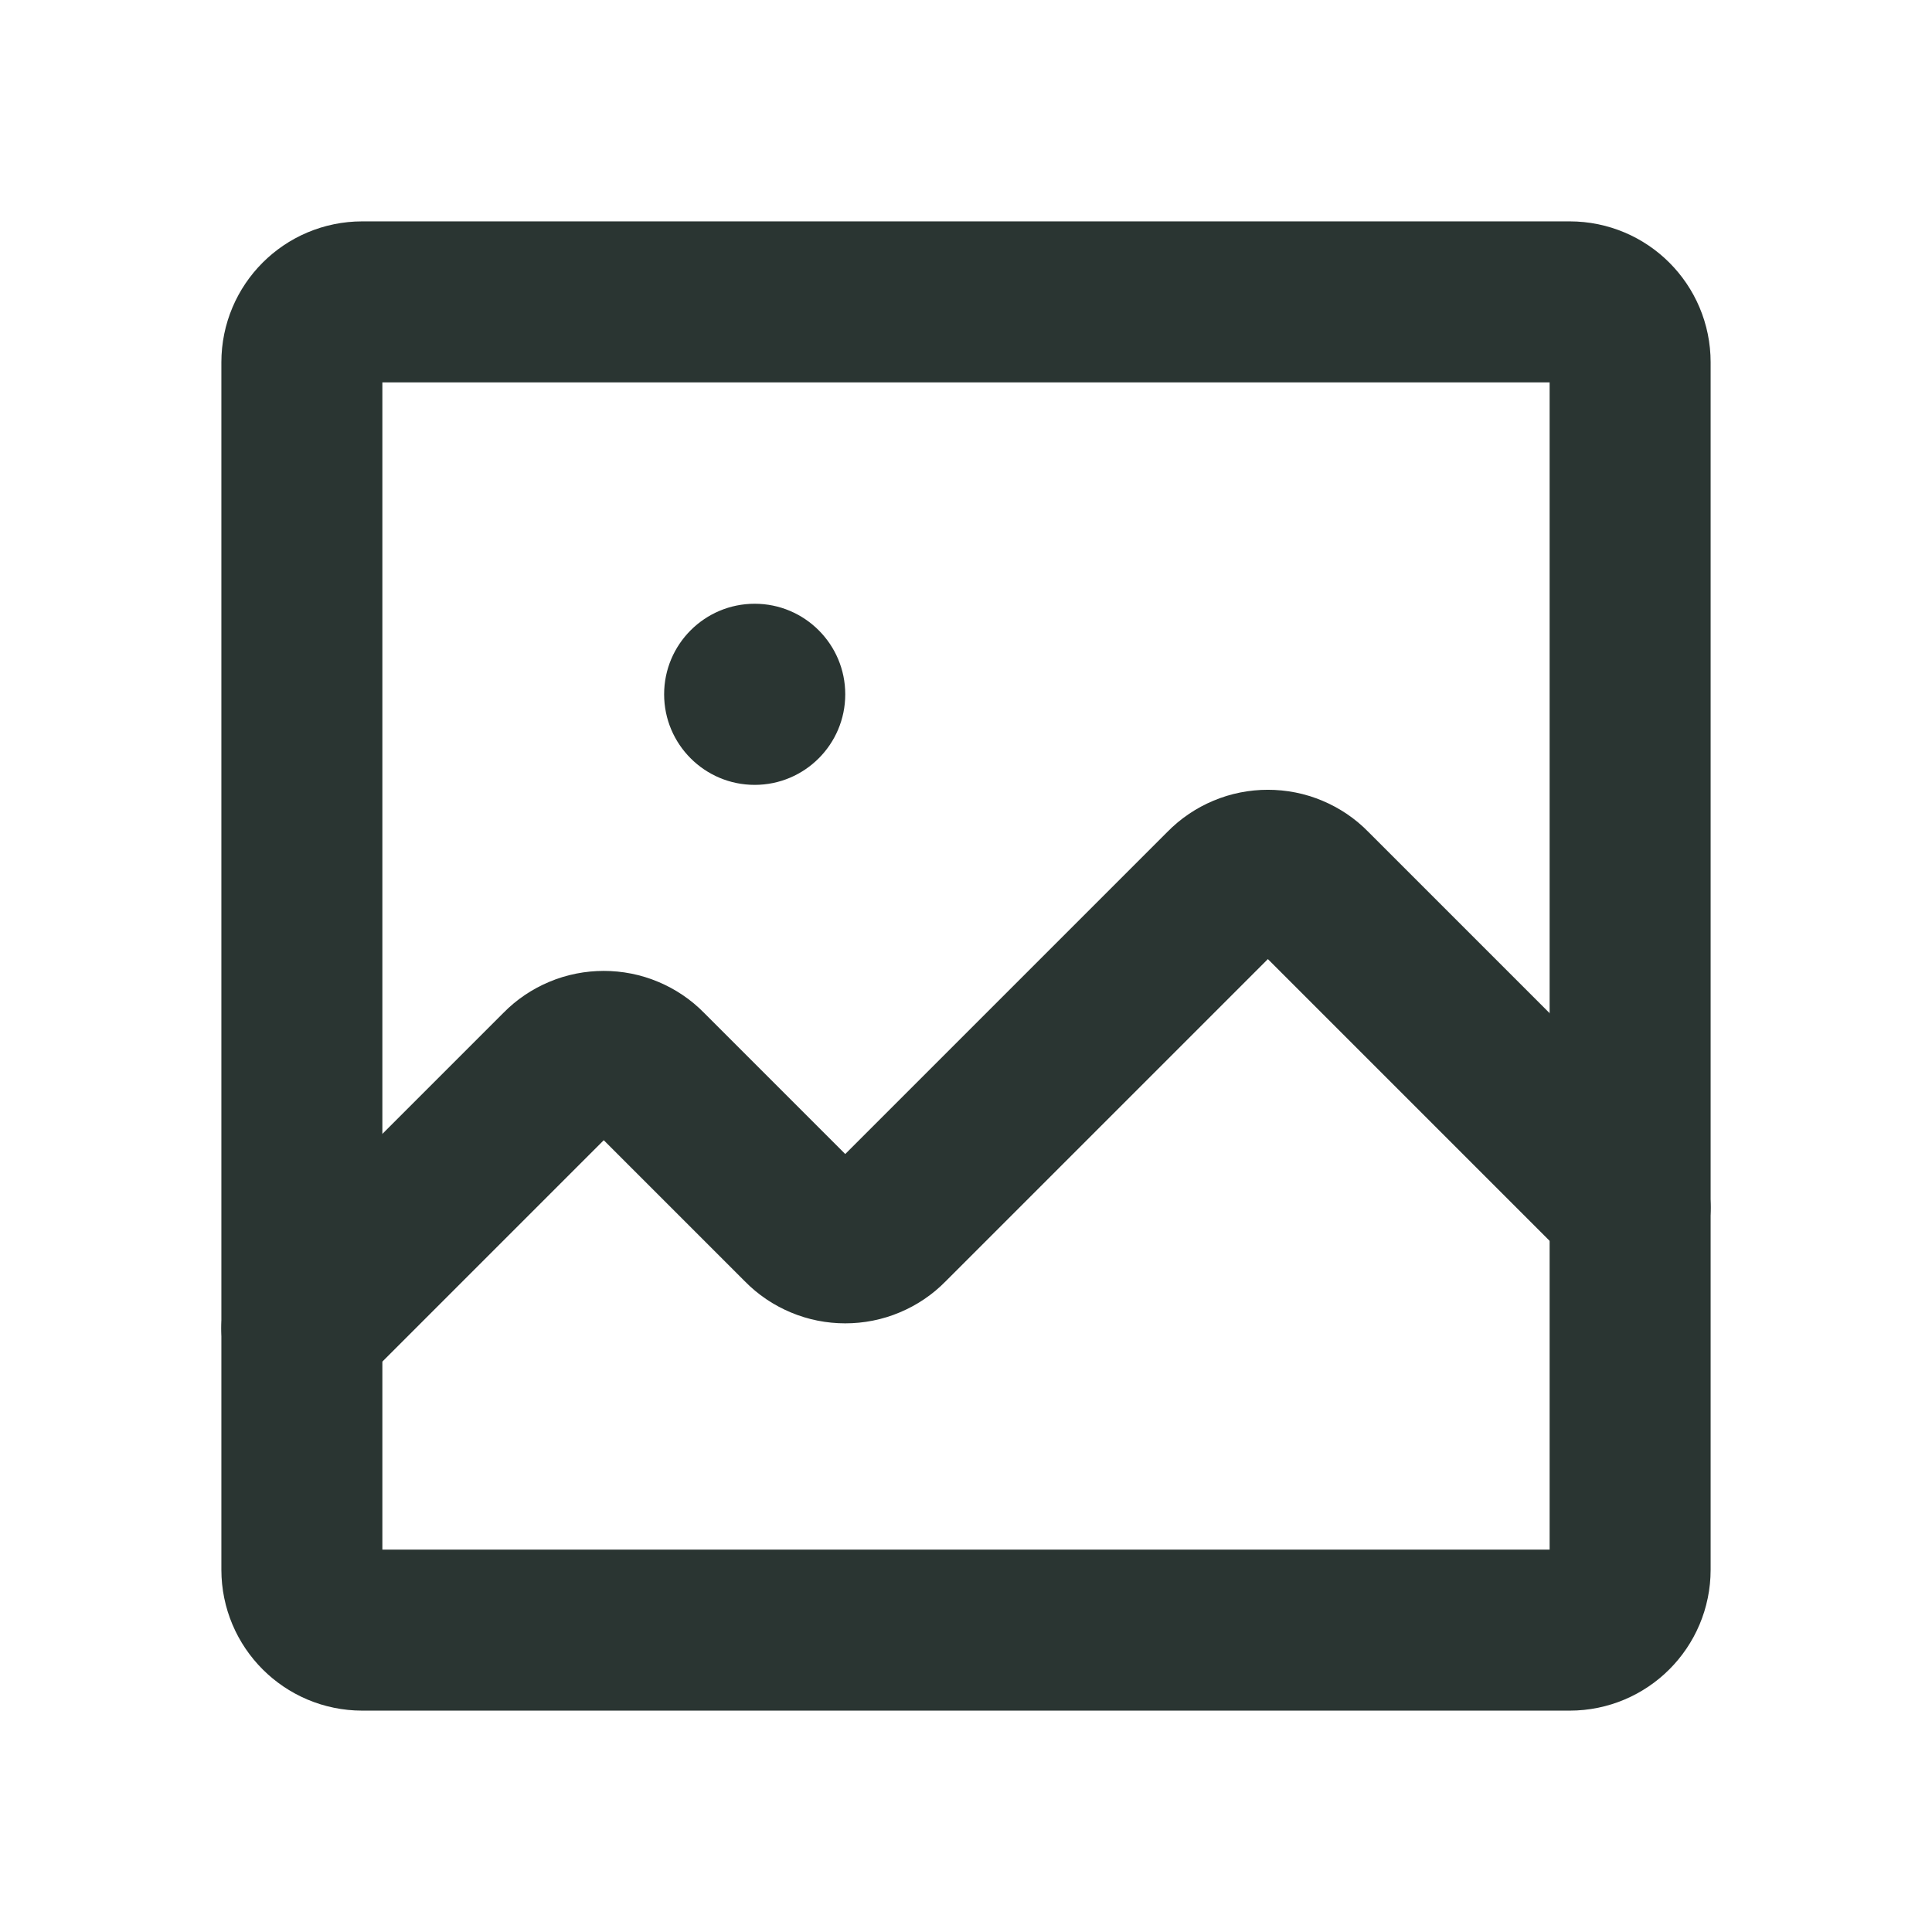 <svg width="24" height="24" viewBox="0 0 24 24" fill="none" xmlns="http://www.w3.org/2000/svg">
<path d="M19.5 3.75H4.5C4.086 3.75 3.75 4.086 3.75 4.5V19.5C3.75 19.914 4.086 20.25 4.5 20.25H19.5C19.914 20.25 20.25 19.914 20.25 19.5V4.5C20.25 4.086 19.914 3.75 19.5 3.75Z" stroke="#2A3532" stroke-width="2" stroke-linecap="round" stroke-linejoin="round"/>
<path d="M20.25 15L16.284 11.034C16.215 10.963 16.131 10.907 16.04 10.869C15.948 10.83 15.85 10.811 15.75 10.811C15.65 10.811 15.552 10.83 15.46 10.869C15.369 10.907 15.285 10.963 15.216 11.034L11.034 15.216C10.965 15.287 10.881 15.343 10.79 15.381C10.698 15.42 10.6 15.439 10.5 15.439C10.4 15.439 10.302 15.42 10.21 15.381C10.119 15.343 10.035 15.287 9.966 15.216L8.034 13.284C7.965 13.213 7.881 13.157 7.79 13.119C7.698 13.08 7.599 13.061 7.5 13.061C7.401 13.061 7.302 13.08 7.21 13.119C7.119 13.157 7.035 13.213 6.966 13.284L3.75 16.5" stroke="#2A3532" stroke-width="2" stroke-linecap="round" stroke-linejoin="round"/>
<path d="M9.375 9.75C9.996 9.75 10.5 9.246 10.5 8.625C10.5 8.004 9.996 7.5 9.375 7.5C8.754 7.5 8.25 8.004 8.25 8.625C8.25 9.246 8.754 9.75 9.375 9.75Z" fill="#2A3532"/>
</svg>
